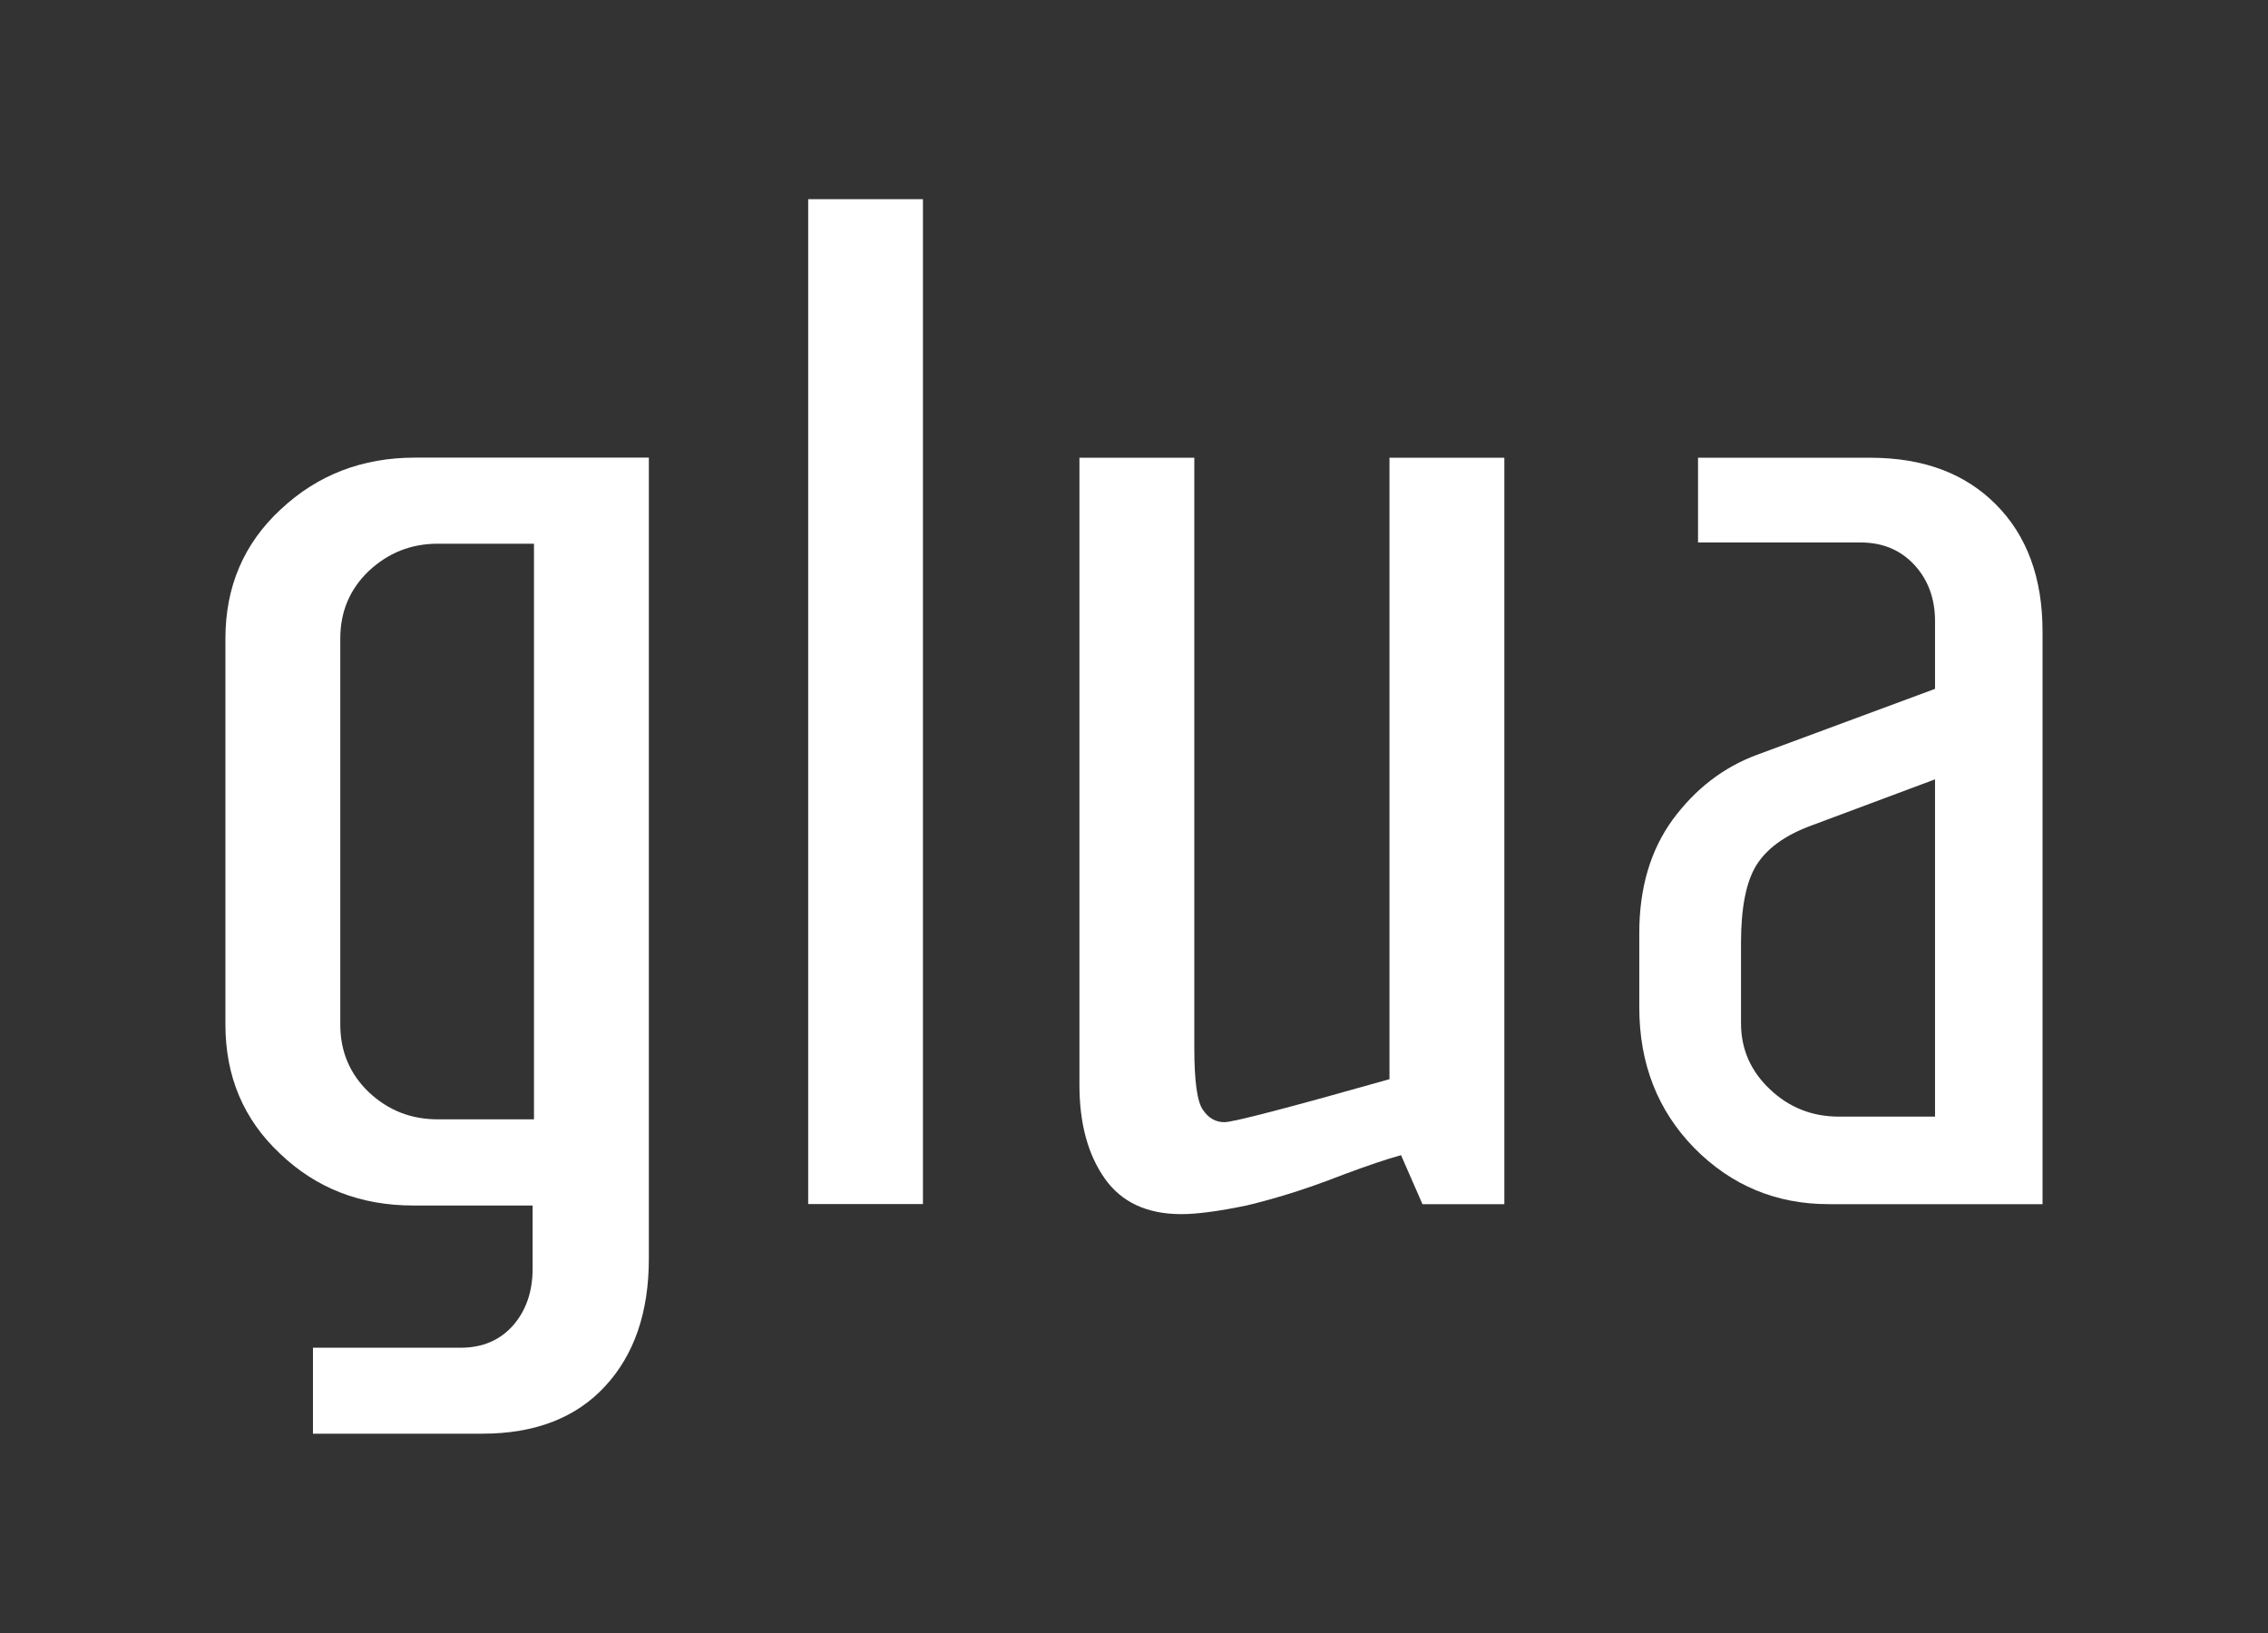 <?xml version="1.0" encoding="UTF-8" standalone="no"?>
<!-- Created with Inkscape (http://www.inkscape.org/) -->

<svg
   xmlns:dc="http://purl.org/dc/elements/1.1/"
   xmlns:cc="http://creativecommons.org/ns#"
   xmlns:rdf="http://www.w3.org/1999/02/22-rdf-syntax-ns#"
   xmlns:svg="http://www.w3.org/2000/svg"
   xmlns="http://www.w3.org/2000/svg"
   xmlns:sodipodi="http://sodipodi.sourceforge.net/DTD/sodipodi-0.dtd"
   xmlns:inkscape="http://www.inkscape.org/namespaces/inkscape"
   width="25"
   height="18"
   id="svg4046"
   version="1.1"
   inkscape:version="0.48.4 r9939"
   sodipodi:docname="glua_smallest_orange.svg">
  <rect width="100%" height="100%" fill="#333333" stroke="none"/>
  <defs
     id="defs4048" />
  <sodipodi:namedview
     id="base"
     pagecolor="#ffffff"
     bordercolor="#666666"
     borderopacity="1.0"
     inkscape:pageopacity="0.0"
     inkscape:pageshadow="2"
     inkscape:zoom="29.777778"
     inkscape:cx="12.5"
     inkscape:cy="9"
     inkscape:document-units="px"
     inkscape:current-layer="layer1"
     showgrid="false"
     inkscape:window-width="1280"
     inkscape:window-height="743"
     inkscape:window-x="0"
     inkscape:window-y="31"
     inkscape:window-maximized="1" />
  <g
     inkscape:label="Layer 1"
     inkscape:groupmode="layer"
     id="layer1"
     transform="translate(0,-1034.362)">
    <g
       transform="matrix(1.25,0,0,-1.25,19.191,1044.755)"
       id="g5162">
      <path
         inkscape:connector-curvature="0"
         id="path478"
         style="fill:#ffffff;fill-opacity:1;fill-rule:nonzero;stroke:none"
         d="M 0,0 -0.848,0 C -1.084,0 -1.286,-0.081 -1.456,-0.24 -1.625,-0.401 -1.708,-0.6 -1.708,-0.836 l 0,-3.404 c 0,-0.237 0.083,-0.435 0.252,-0.597 0.17,-0.16 0.372,-0.239 0.608,-0.239 L 0,-5.076 0,0 z m 1.013,0.759 0,-7.063 C 1.013,-6.776 0.885,-7.152 0.626,-7.431 0.37,-7.708 0.009,-7.848 -0.455,-7.848 l -1.494,0 0,0.758 1.303,0 c 0.194,0 0.348,0.068 0.462,0.197 0.114,0.131 0.172,0.298 0.172,0.501 l 0,0.556 -1.051,0 c -0.465,0 -0.856,0.151 -1.176,0.457 -0.323,0.303 -0.482,0.682 -0.482,1.139 l 0,3.404 c 0,0.456 0.161,0.836 0.487,1.138 0.325,0.305 0.72,0.457 1.183,0.457 l 2.064,0 z"
         transform="translate(-10.644,3.52)" />
      <path
         inkscape:connector-curvature="0"
         id="path480"
         style="fill:#ffffff;fill-opacity:1;fill-rule:nonzero;stroke:none"
         d="m 443.483,246.216 1.012,0 0,-8.861 -1.012,0 0,8.861 z"
         transform="translate(-451.709,-239.658)" />
      <path
         inkscape:connector-curvature="0"
         id="path484"
         style="fill:#ffffff;fill-opacity:1;fill-rule:nonzero;stroke:none"
         d="M 0,0 -0.722,0 -0.911,0.432 C -1.039,0.397 -1.207,0.34 -1.418,0.261 -1.629,0.179 -1.807,0.118 -1.949,0.076 -2.093,0.033 -2.202,0.005 -2.279,-0.013 c -0.243,-0.05 -0.434,-0.075 -0.569,-0.075 -0.304,0 -0.53,0.106 -0.677,0.316 -0.148,0.211 -0.222,0.485 -0.222,0.824 l 0,5.53 1.013,0 0,-5.201 c 0,-0.296 0.025,-0.48 0.077,-0.551 0.049,-0.072 0.112,-0.107 0.189,-0.107 0.076,0 0.561,0.126 1.455,0.379 l 0,5.48 L 0,6.582 0,0 z"
         transform="translate(-2.087,-2.304)" />
      <path
         inkscape:connector-curvature="0"
         id="path488"
         style="fill:#ffffff;fill-opacity:1;fill-rule:nonzero;stroke:none"
         d="m 0,0 0,-0.709 c 0,-0.227 0.085,-0.422 0.255,-0.582 0.168,-0.16 0.371,-0.241 0.607,-0.241 l 0.849,0 0,2.974 L 0.597,1.026 C 0.376,0.941 0.224,0.827 0.135,0.684 0.046,0.54 0,0.313 0,0 m -0.379,4.278 1.52,0 c 0.463,0 0.832,-0.136 1.106,-0.411 0.274,-0.275 0.412,-0.648 0.412,-1.12 l 0,-5.051 -1.886,0 c -0.463,0 -0.859,0.165 -1.184,0.494 -0.323,0.33 -0.486,0.743 -0.486,1.241 l 0,0.657 c 0,0.397 0.099,0.731 0.296,1.001 0.199,0.269 0.446,0.46 0.741,0.569 l 1.571,0.582 0,0.596 c 0,0.202 -0.062,0.368 -0.185,0.5 -0.123,0.131 -0.28,0.195 -0.474,0.195 l -1.431,0 0,0.747 z" />
    </g>
  </g>
</svg>
